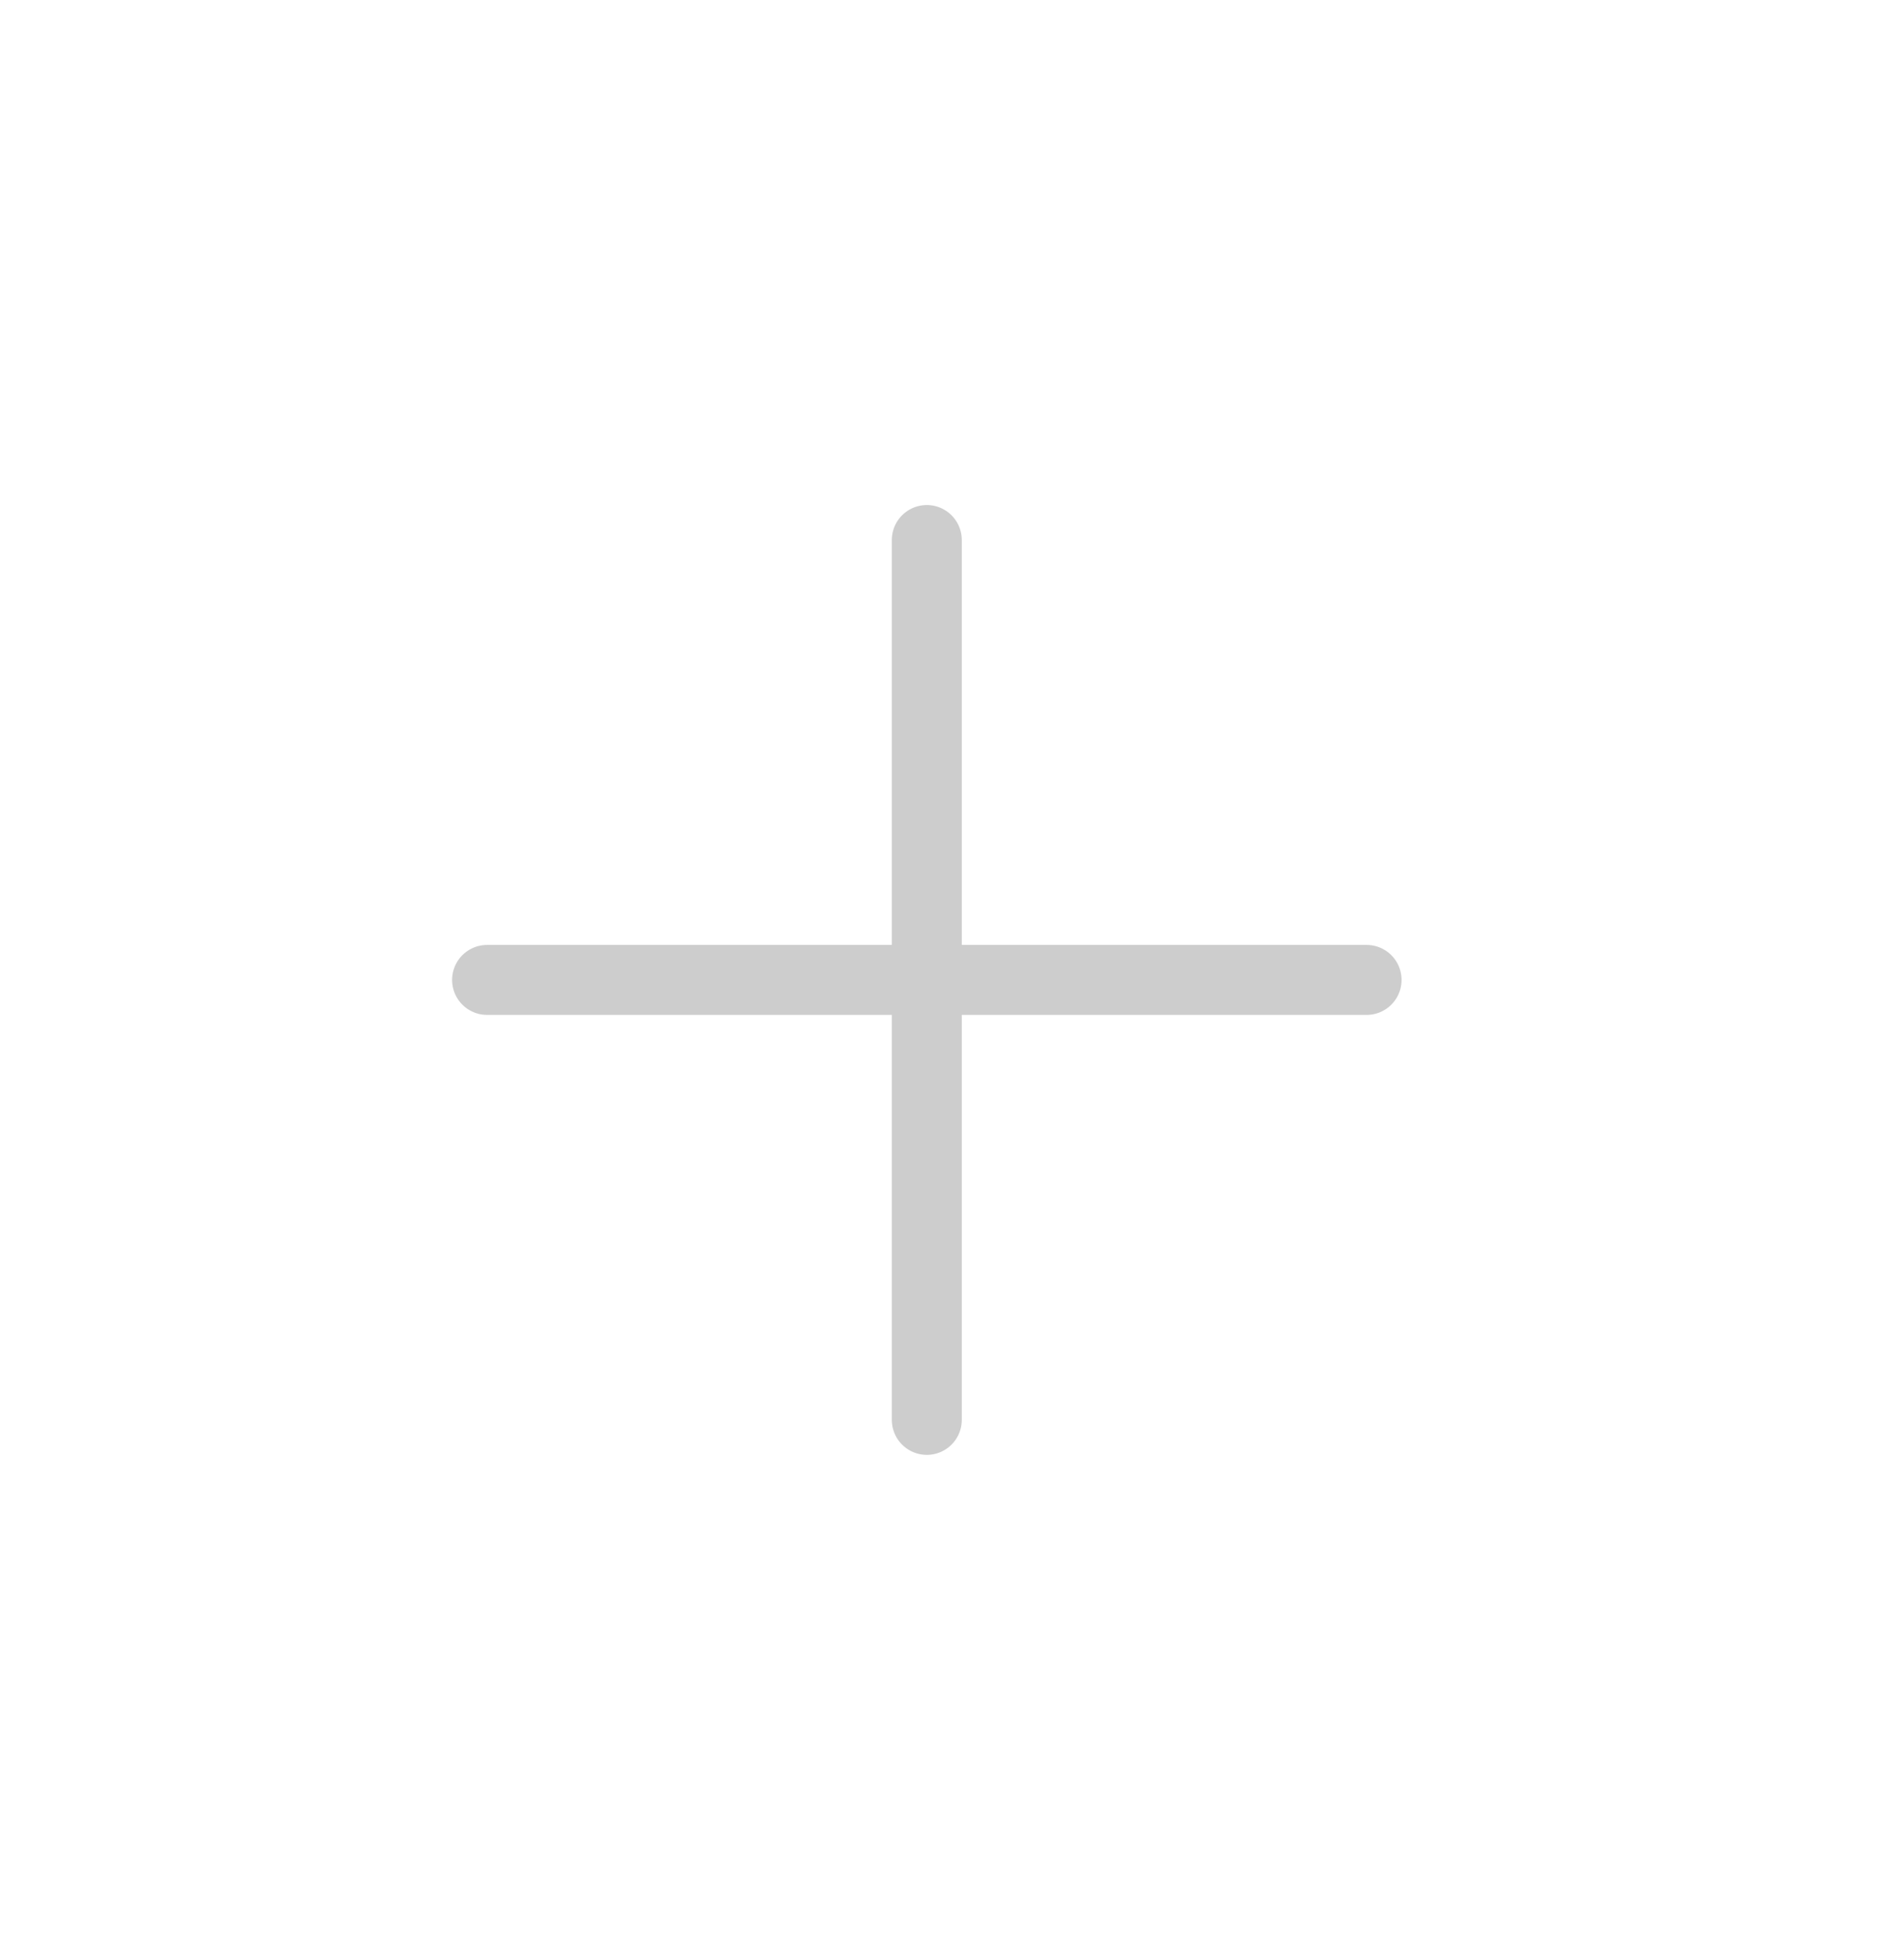 <svg width="27" height="28" viewBox="0 0 27 28" fill="none" xmlns="http://www.w3.org/2000/svg">
<g id="system-uicons:cross" clip-path="url(#clip0_5036_17304)">
<path id="Vector" d="M13.247 20.287V7.716M19.533 14.001H6.962" stroke="#CDCDCD" stroke-linecap="round" stroke-linejoin="round"/>
</g>
<defs>
<clipPath id="clip0_5036_17304">
<rect width="18.667" height="18.667" fill="white" transform="translate(13.248 0.801) rotate(45)"/>
</clipPath>
</defs>
</svg>
